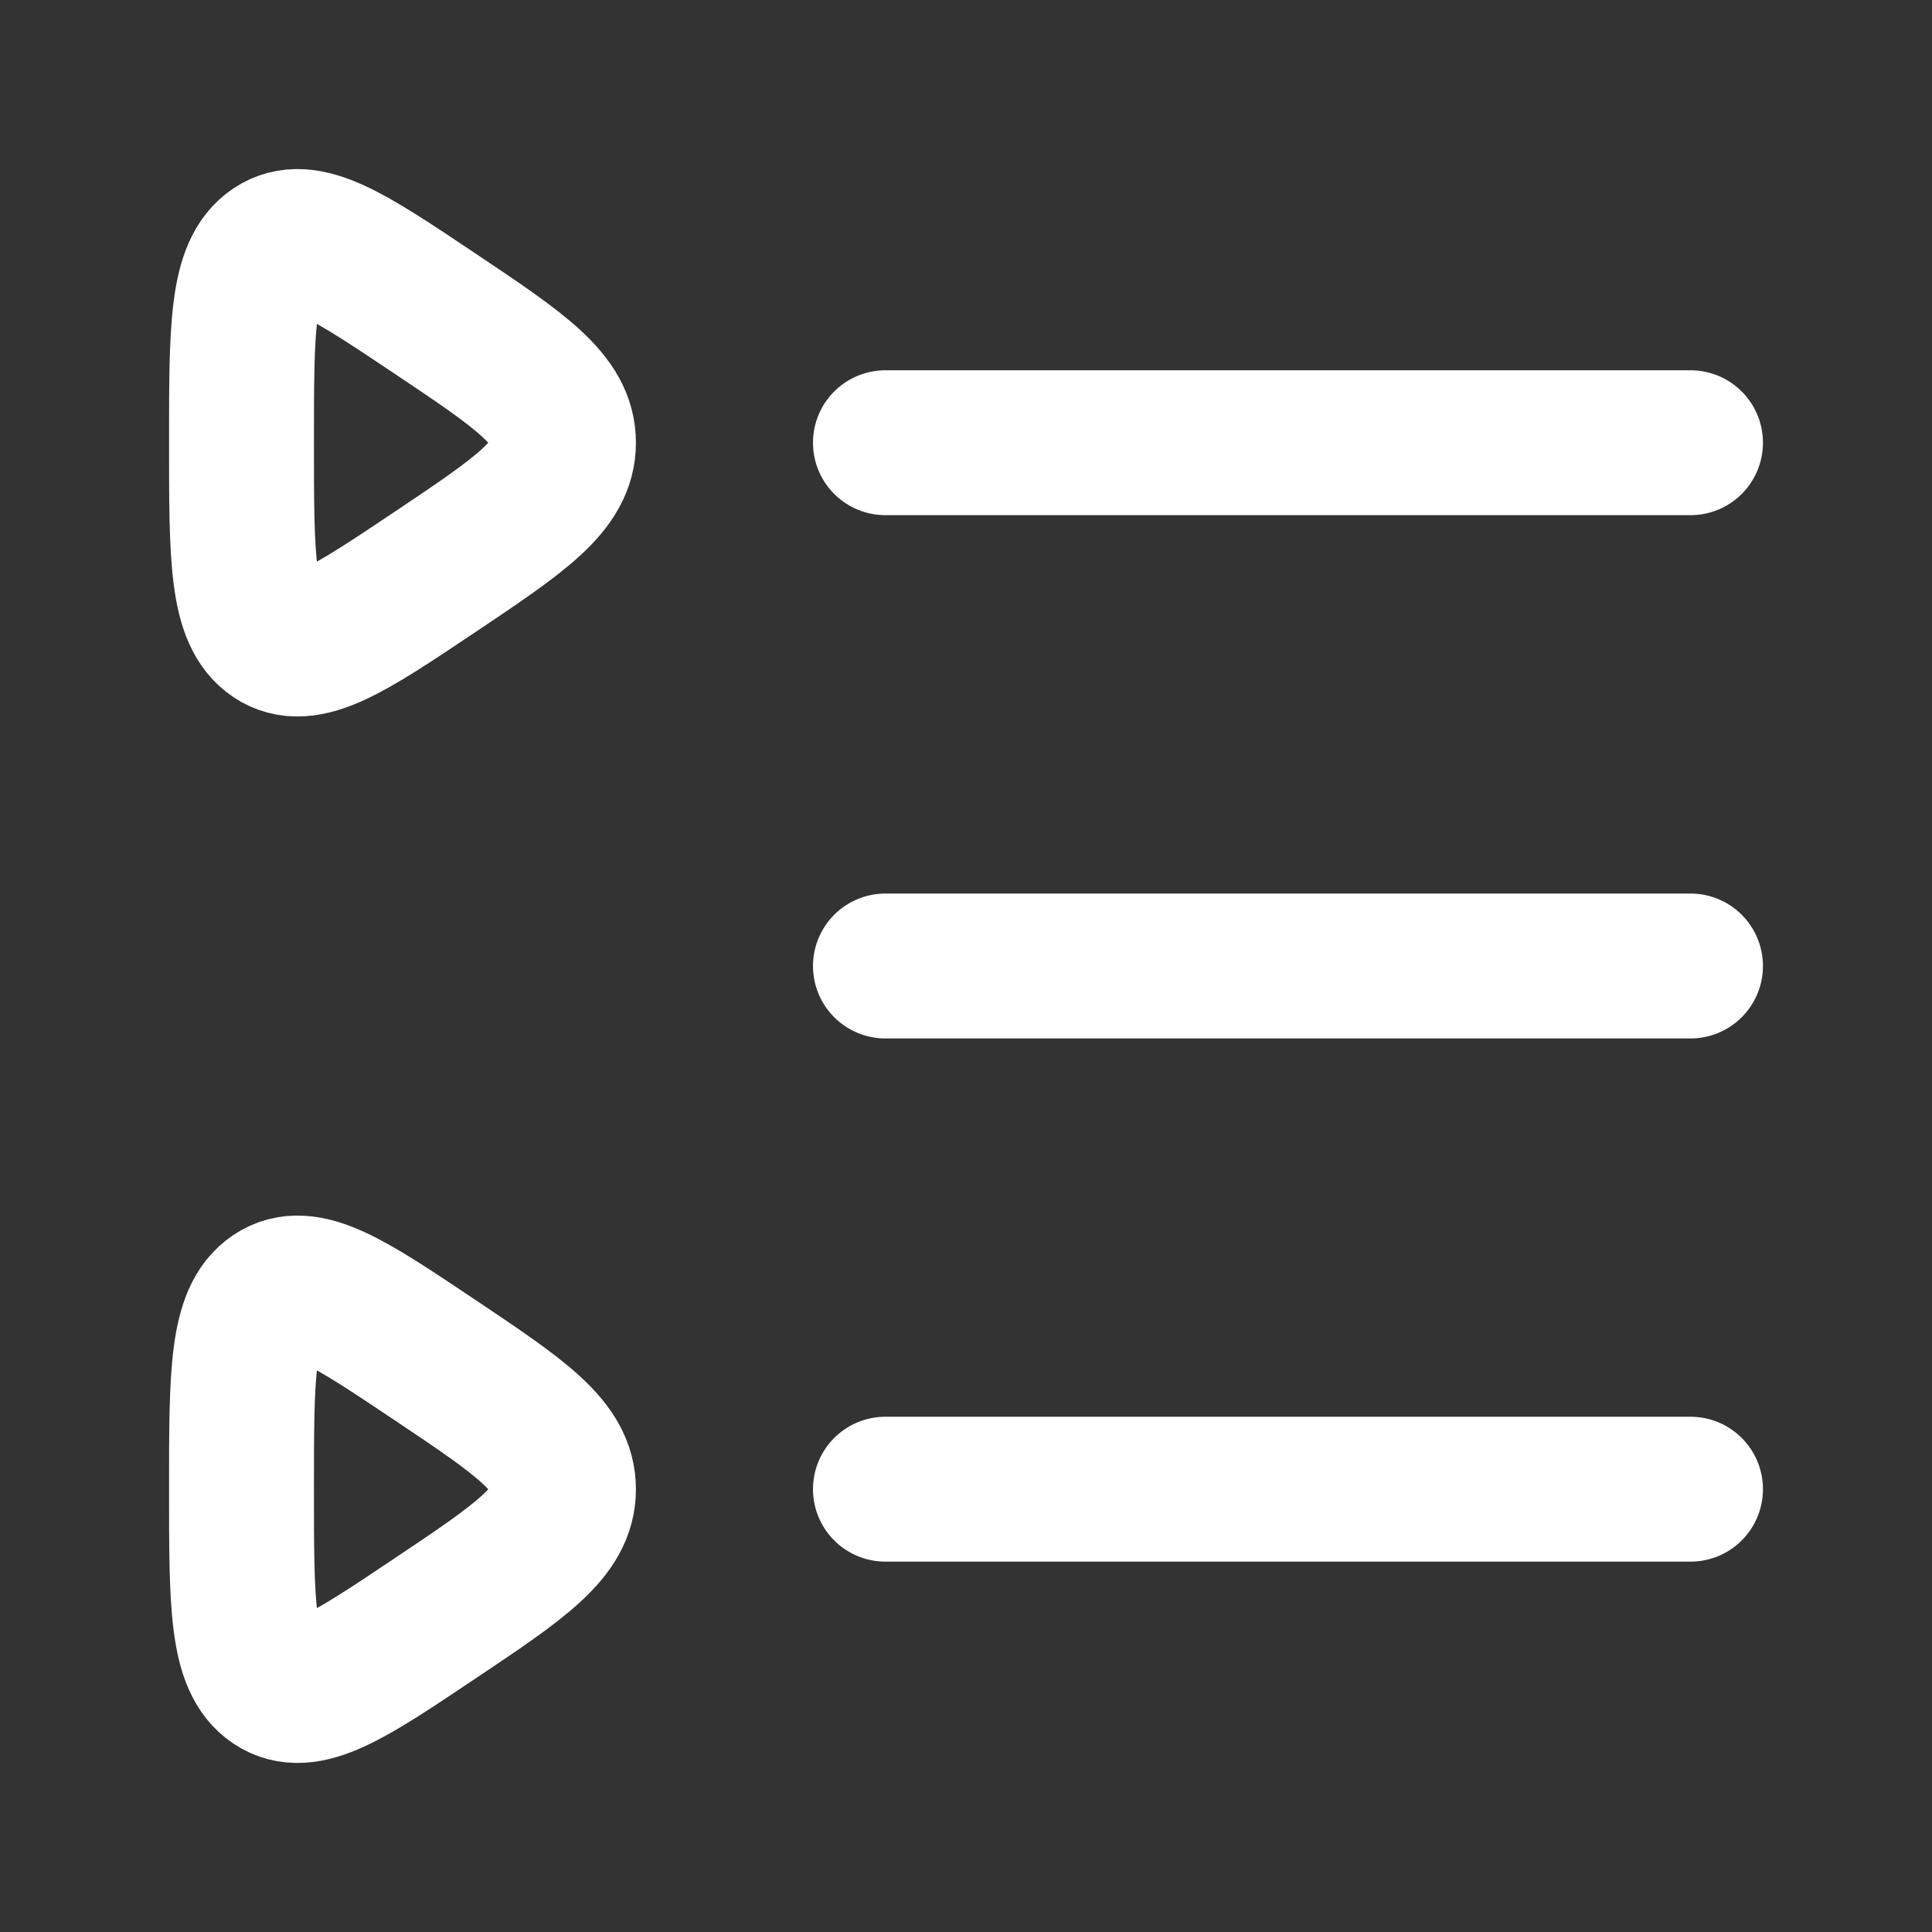 <svg width="20" height="20" viewBox="0 0 20 20" fill="none" xmlns="http://www.w3.org/2000/svg">
<rect x="0" y="0" width="20" height="20" fill="#333333" stroke="none"/>
<path d="M9.166 4.583H17.5" stroke="white" stroke-width="1.5" stroke-linecap="round"/>
<path d="M4.5 14.077C5.389 14.673 5.833 14.97 5.833 15.417C5.833 15.863 5.389 16.161 4.5 16.756C3.611 17.352 3.167 17.649 2.833 17.426C2.5 17.203 2.5 16.608 2.5 15.417C2.5 14.226 2.5 13.631 2.833 13.408C3.167 13.184 3.611 13.482 4.5 14.077Z" stroke="white" stroke-width="1.5" stroke-linecap="round"/>
<path d="M4.5 3.244C5.389 3.839 5.833 4.137 5.833 4.583C5.833 5.03 5.389 5.327 4.5 5.923C3.611 6.518 3.167 6.816 2.833 6.593C2.5 6.369 2.5 5.774 2.5 4.583C2.5 3.393 2.5 2.797 2.833 2.574C3.167 2.351 3.611 2.649 4.5 3.244Z" stroke="white" stroke-width="1.5" stroke-linecap="round"/>
<path d="M9.166 10H17.5" stroke="white" stroke-width="1.5" stroke-linecap="round"/>
<path d="M9.166 15.416H17.5" stroke="white" stroke-width="1.5" stroke-linecap="round"/>
</svg>
